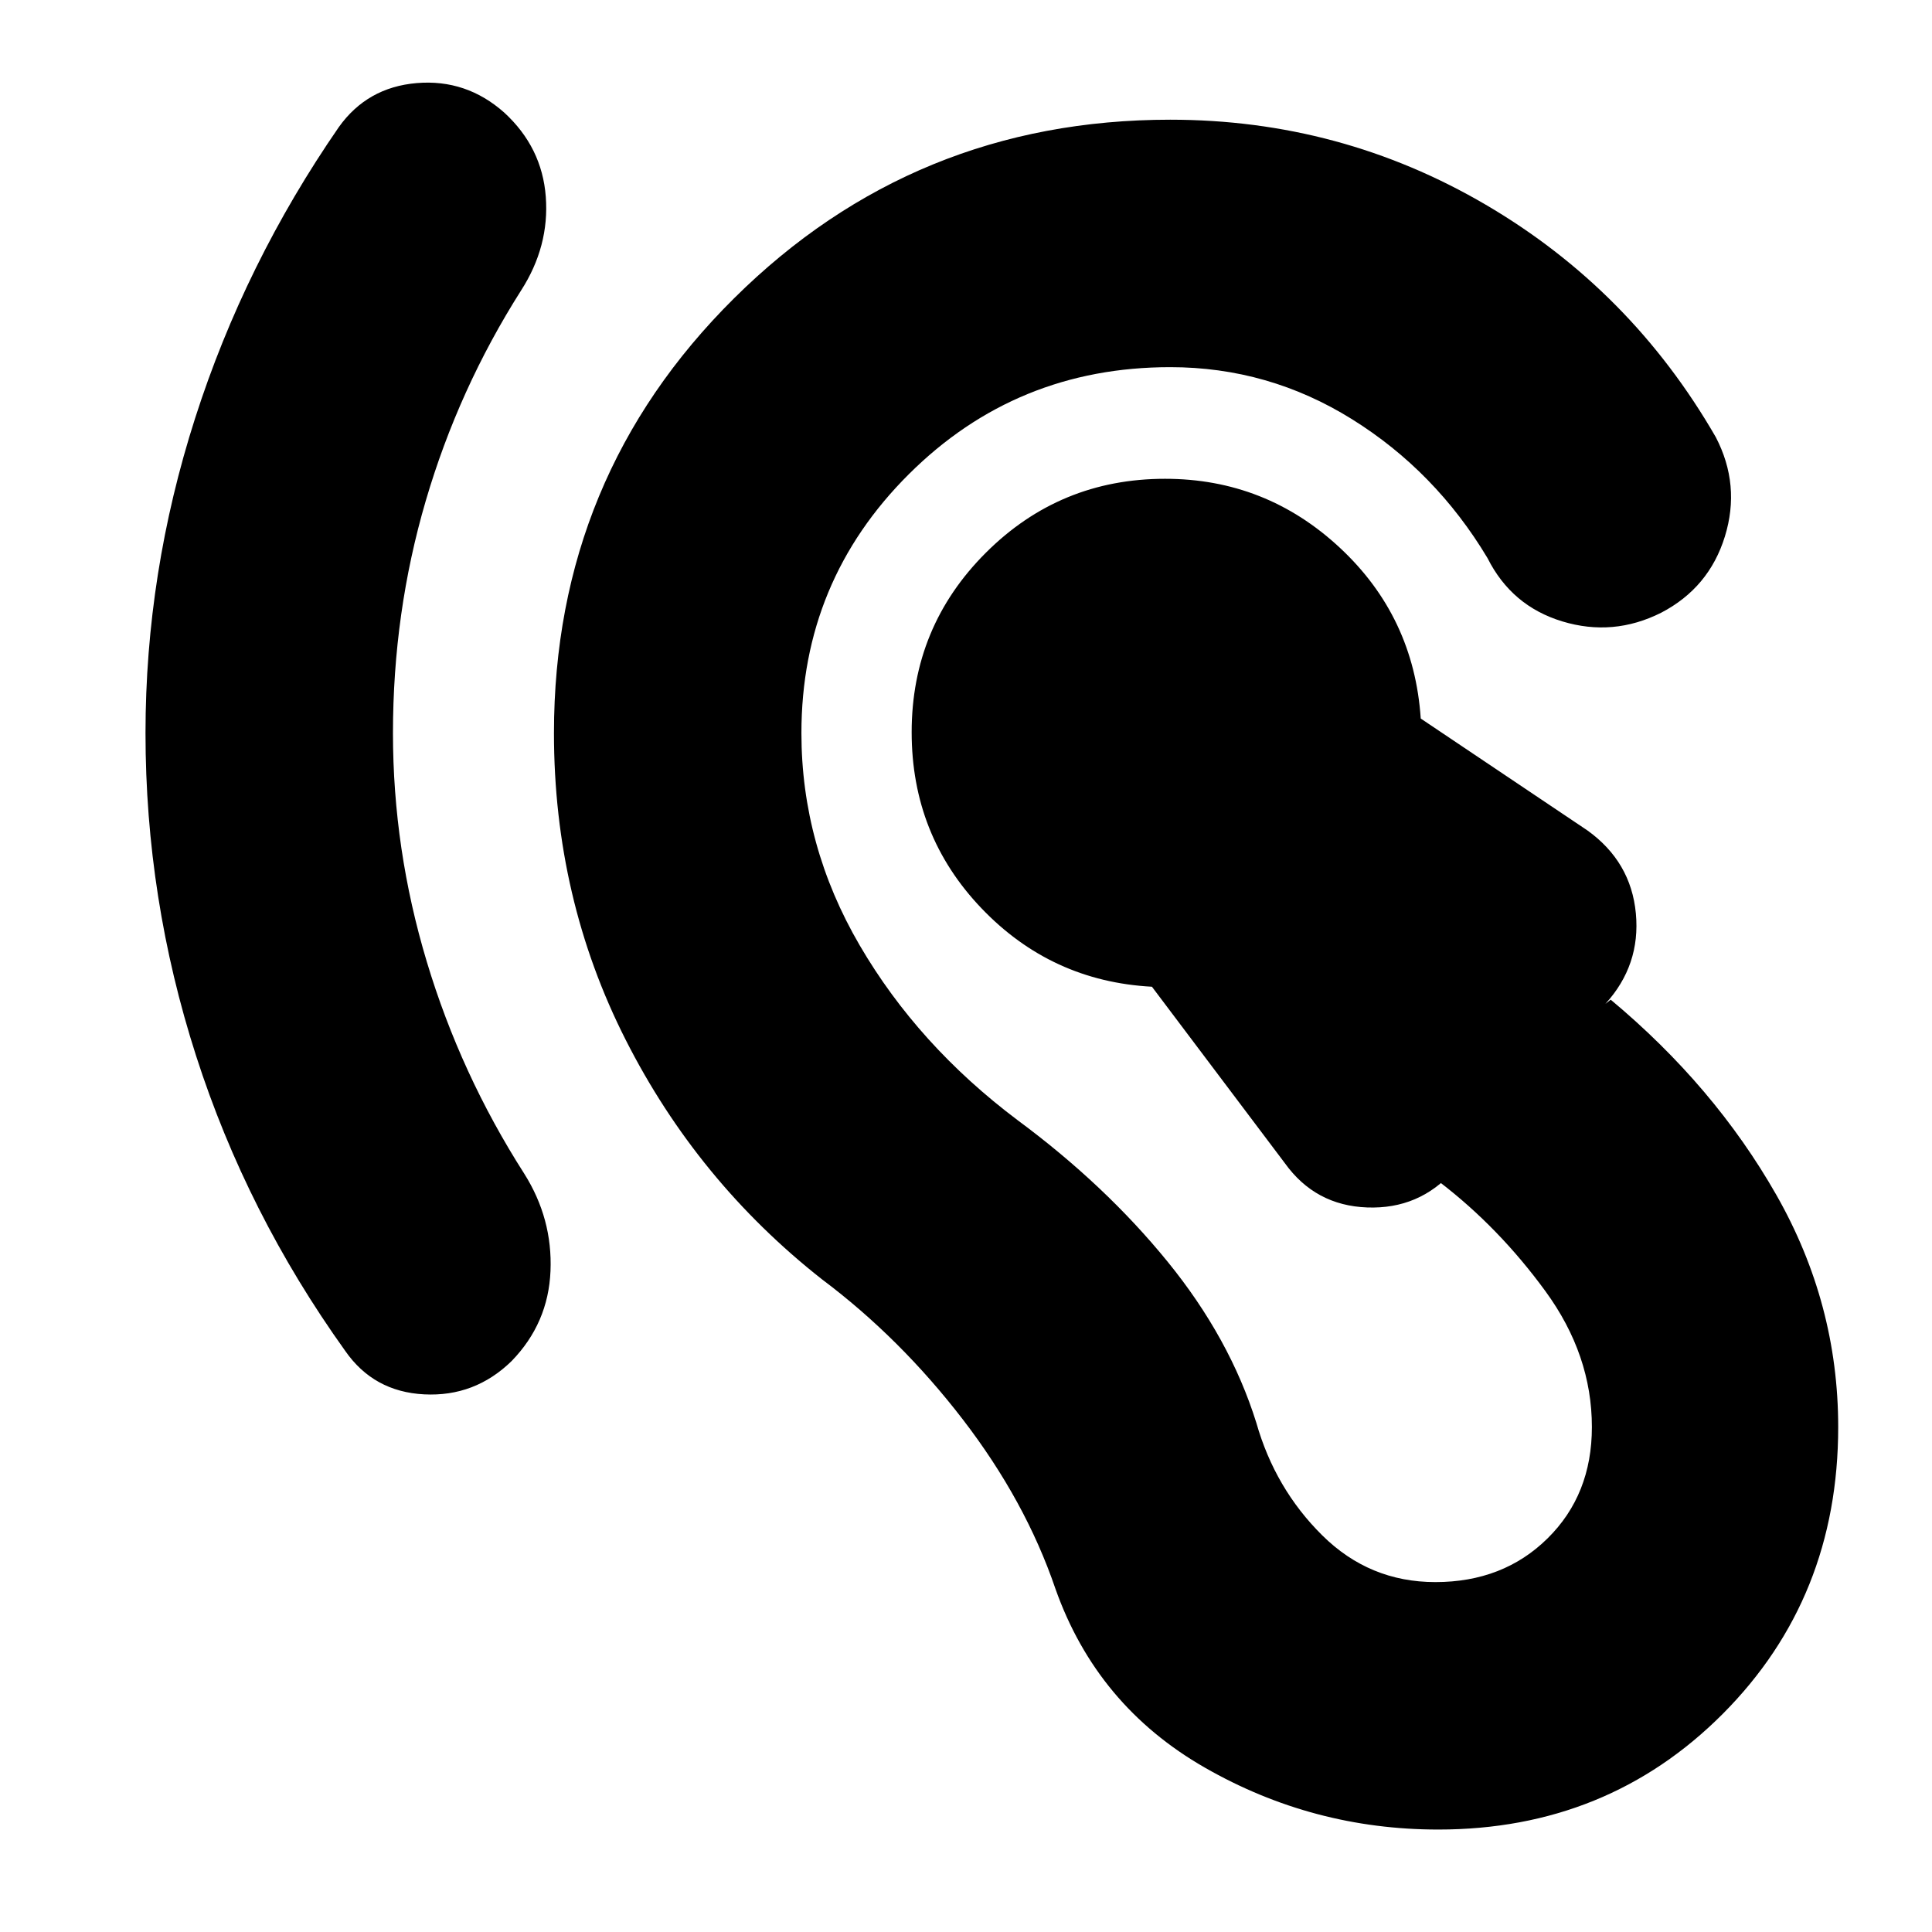 <svg xmlns="http://www.w3.org/2000/svg" height="24" viewBox="0 -960 960 960" width="24"><path d="M714.65-50.91q-62.26 0-115.95-30.76-53.7-30.76-74.27-88.9-14.86-43.6-46-84.1-31.13-40.5-70.04-69.68-61.87-48.69-97.5-118.98-35.63-70.28-35.63-152.41 0-127.26 89.48-216.02t216.74-88.76q84.65 0 156.76 42.24 72.11 42.24 114.33 115.5 12.39 23.82 4.52 49.34-7.87 25.53-31.7 37.92-23.82 11.95-49.06 4.3-25.24-7.65-37.2-31.48-25.83-43.13-67.33-69-41.5-25.86-90.32-25.86-76.48 0-129.87 53.17t-53.39 128.65q0 55.87 29 105.54 29 49.68 78.48 86.85 43.47 32.18 74.45 70.24 30.98 38.07 44.11 80.07 9.31 32.74 32.76 55.95 23.46 23.22 56.2 23.22 33.74 0 55.76-21.72Q791-217.3 791-250.91q0-35.87-23.07-67.48-23.06-31.61-52.5-54.18l6.79-5.65q-17 19.13-42.85 18.2-25.85-.94-40.98-22.07l-66-87.61q-50.04-2.69-84.72-39Q453-545 453-596.17q0-52.31 36.8-89.11 36.81-36.81 89.11-36.81 50.05 0 86.85 34.26 36.81 34.26 40.2 84.87l82.78 55.57q21.69 15.56 24.11 41.26 2.41 25.69-15.15 44.96l2.65-2.09q51.52 42.96 82.28 96.96 30.76 54 30.76 115.39 0 84.95-57.32 142.48-57.33 57.52-141.42 57.52ZM195.26-595.74q0 57.74 16.81 113.61 16.8 55.87 48.41 105.3 14.13 22.4 13.06 48.35-1.06 25.96-19.32 44.78-18.26 17.83-43.44 16.55-25.17-1.28-39.3-21.68-48.87-68.26-74.02-146.45-25.16-78.2-25.16-160.46 0-79.56 24.66-156.48 24.65-76.91 71.39-144.61 14.13-19.82 38.74-21.89 24.61-2.06 43.43 14.63 18.83 17.26 20.68 41.87 1.84 24.61-12.29 46.57-31.04 48.87-47.34 104.45-16.31 55.59-16.31 115.46Z"/></svg>